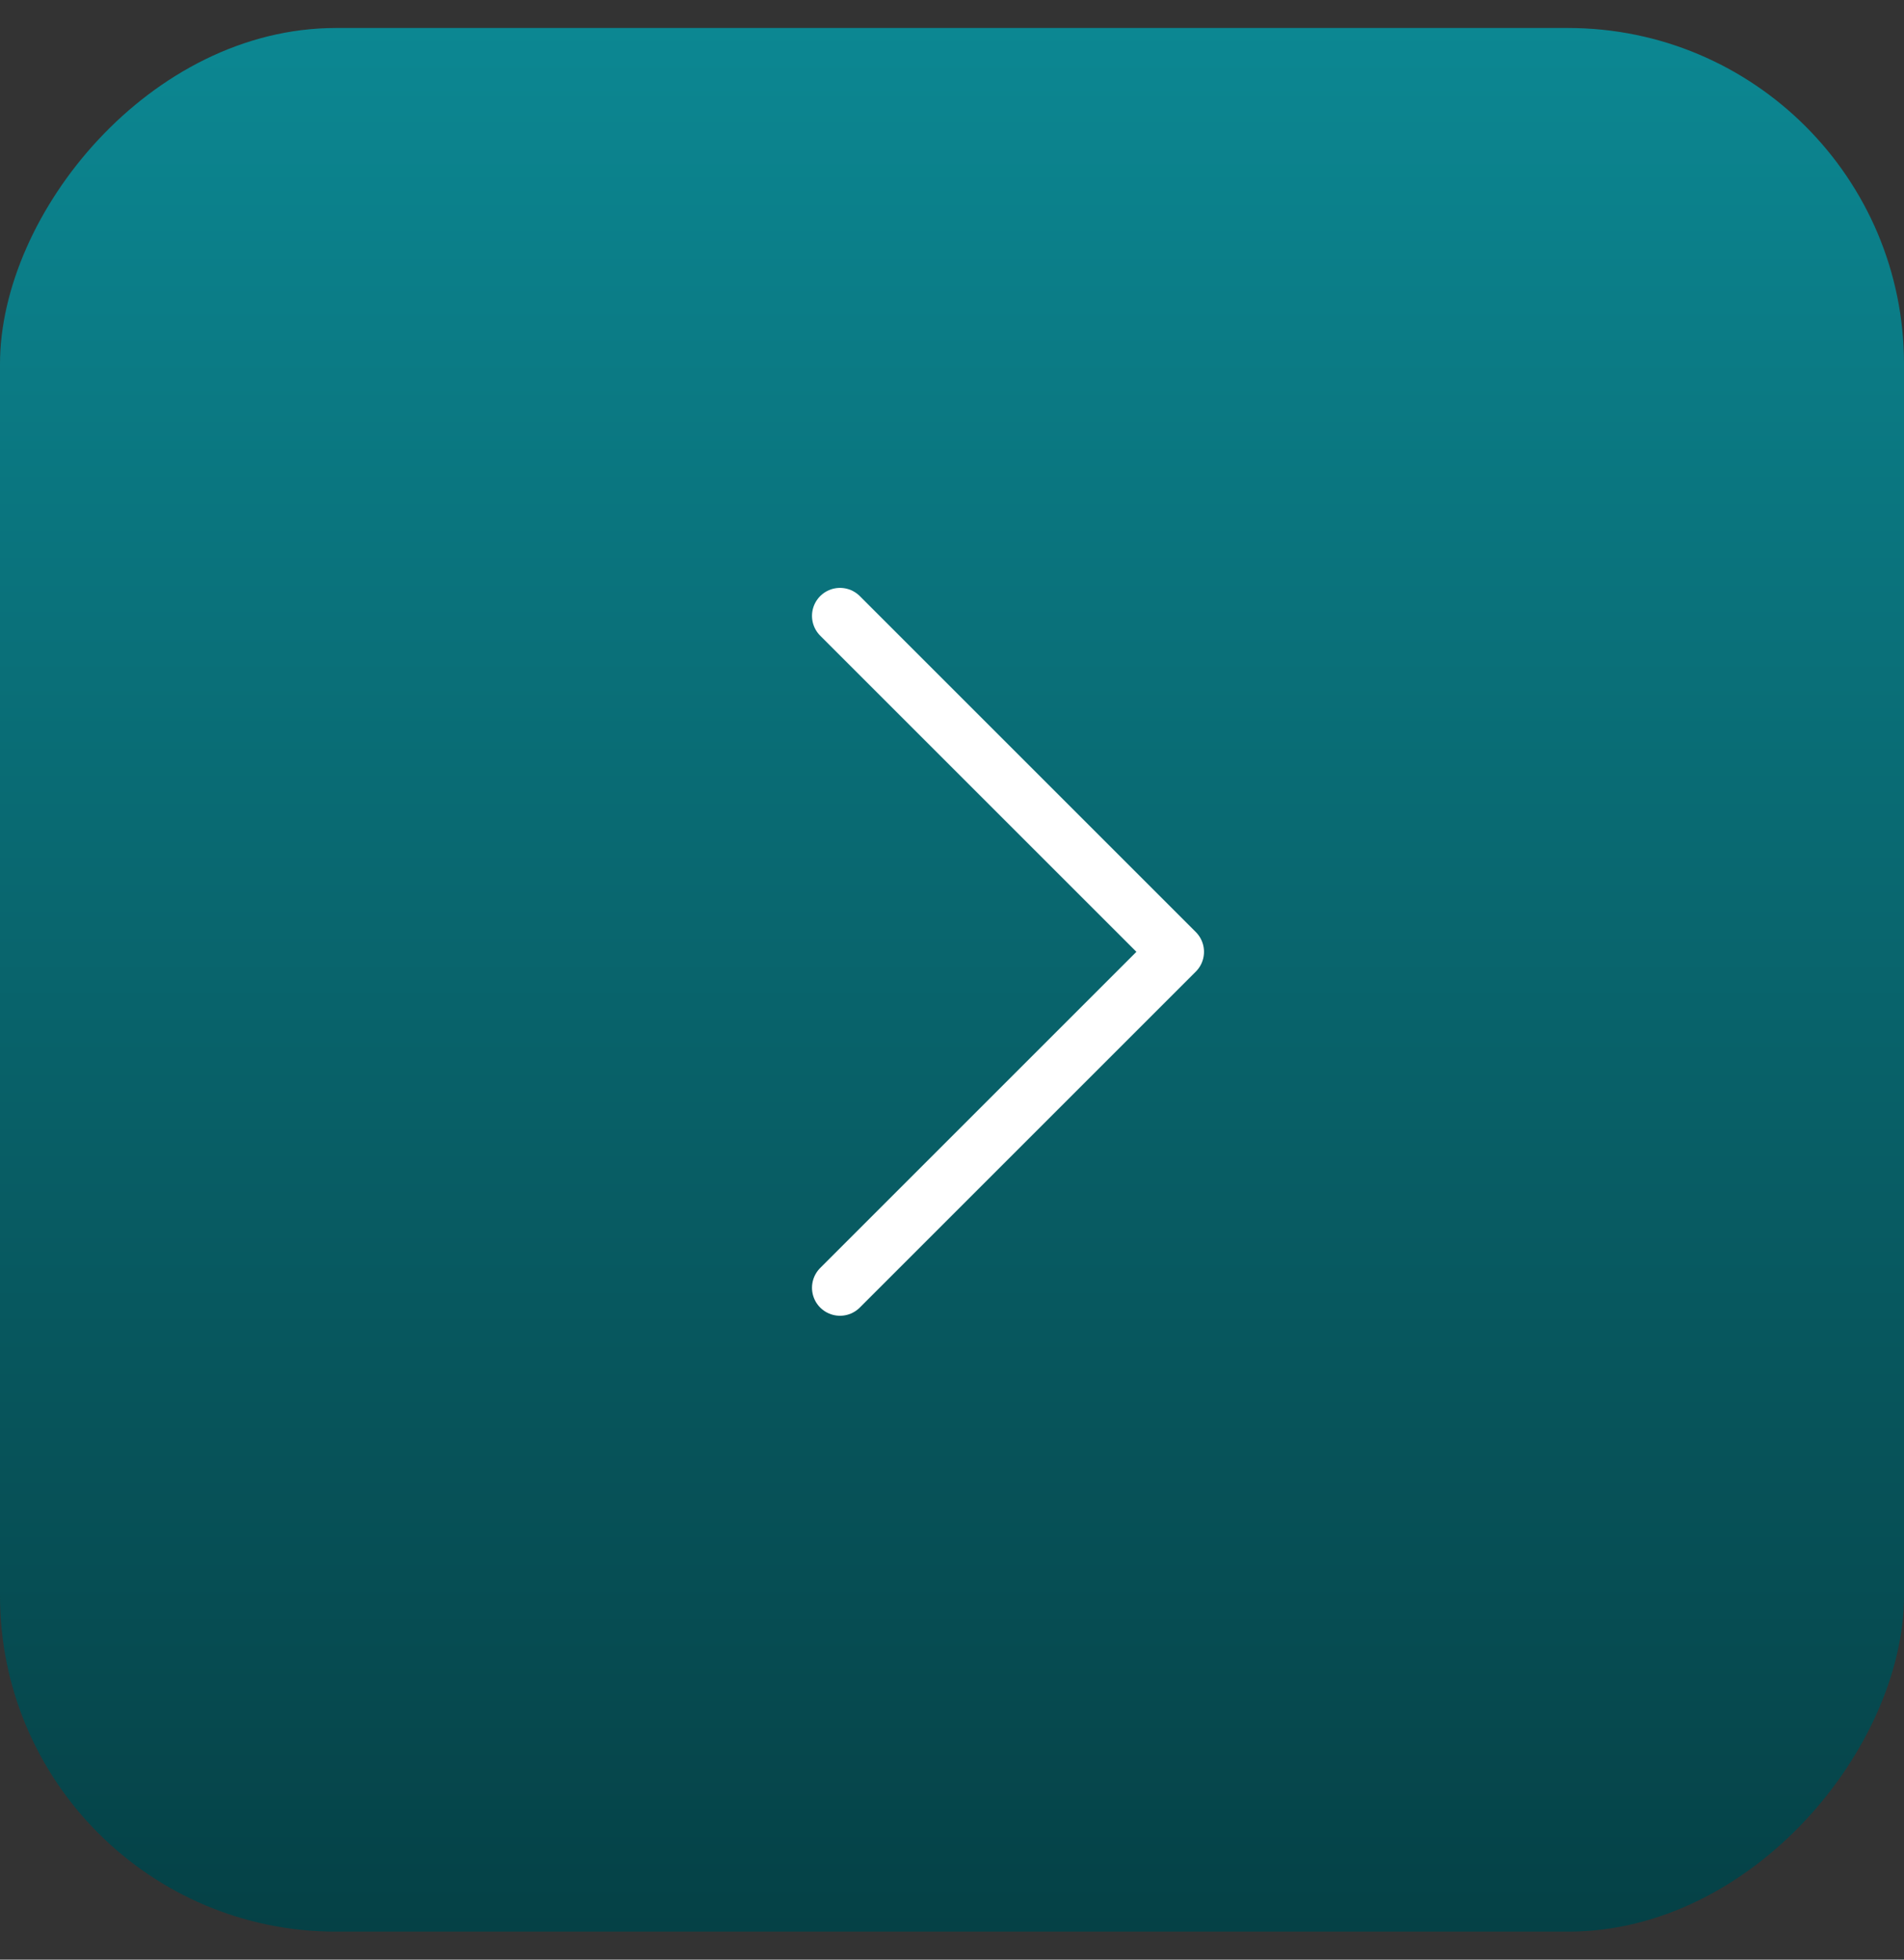 <svg width="34" height="35" viewBox="0 0 34 35" fill="none" xmlns="http://www.w3.org/2000/svg">
<rect x="0" y="0" width="34" height="35" fill="#333333" stroke="none"/>
<rect width="34" height="34" rx="6" transform="matrix(-1 0 0 1 34 0.5)" fill="url(#paint0_linear_4812_1327)"/>
<path d="M15 11L21 17L15 23" stroke="white" stroke-linecap="round" stroke-linejoin="round"/>
<defs>
<linearGradient id="paint0_linear_4812_1327" x1="17" y1="0" x2="17" y2="34" gradientUnits="userSpaceOnUse">
<stop stop-color="#0C8792"/>
<stop offset="1" stop-color="#054146"/>
</linearGradient>
</defs>
</svg>
